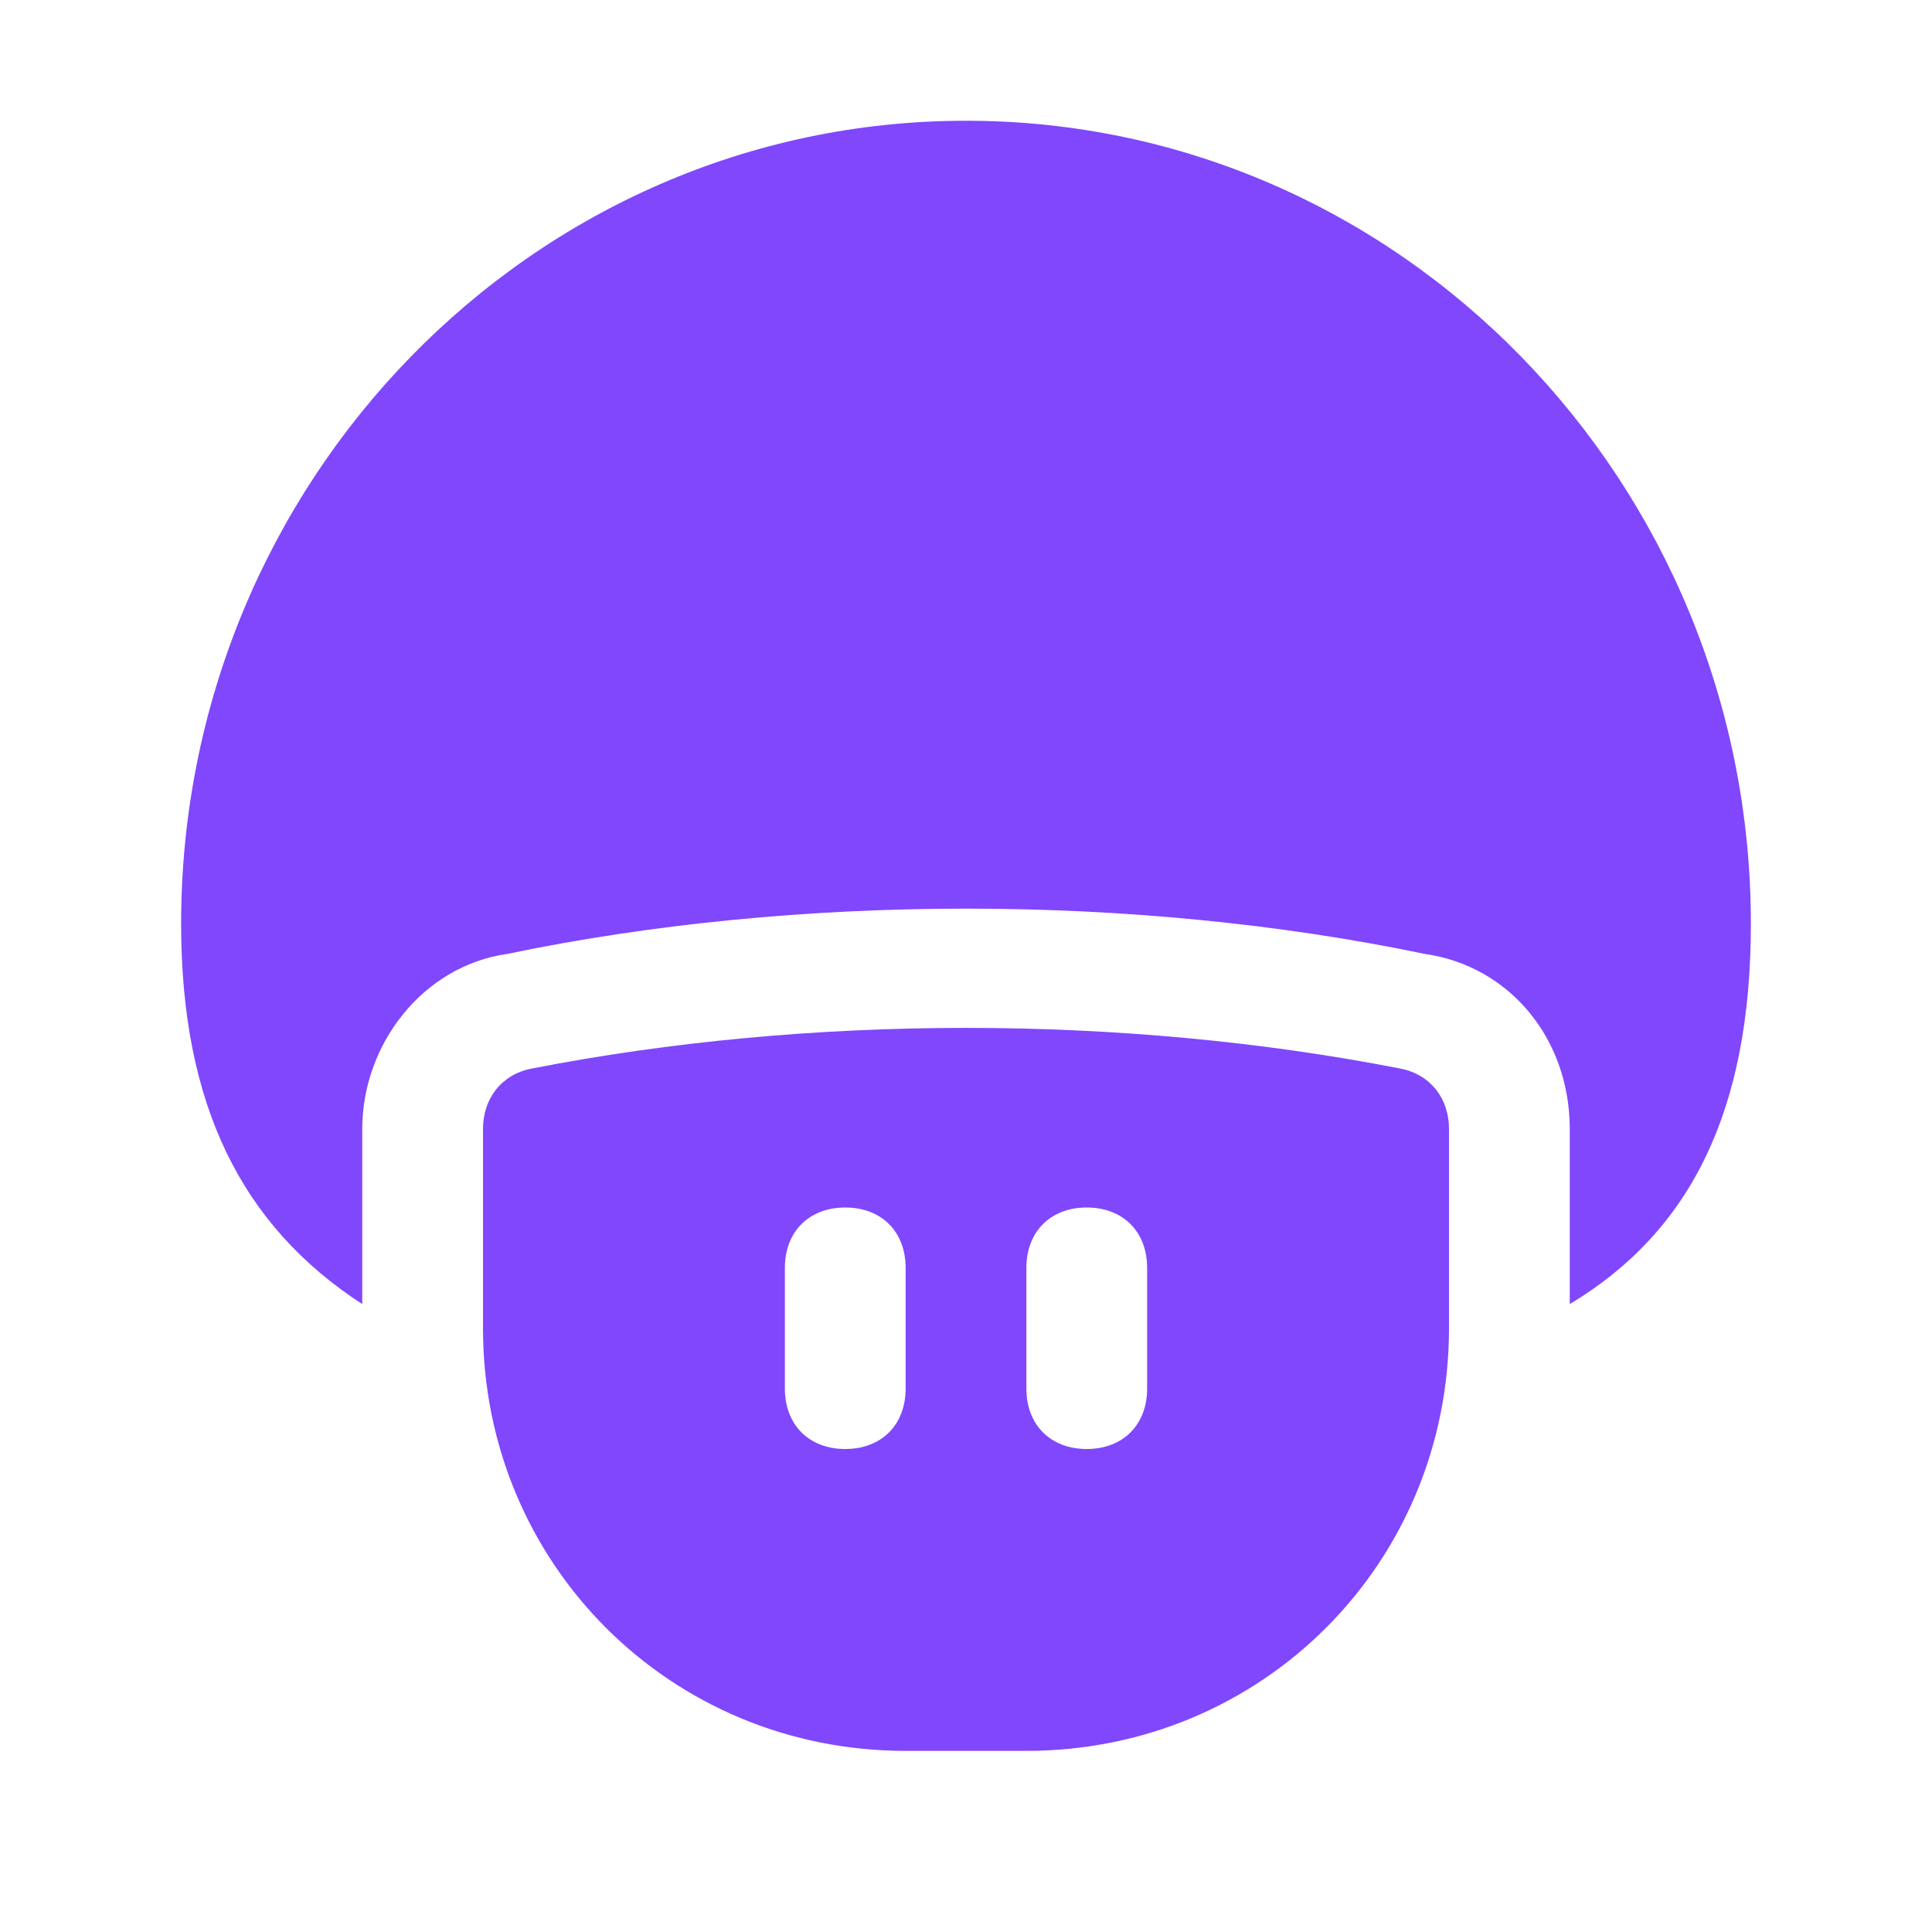 <!DOCTYPE svg PUBLIC "-//W3C//DTD SVG 1.1//EN" "http://www.w3.org/Graphics/SVG/1.1/DTD/svg11.dtd">
<!-- Uploaded to: SVG Repo, www.svgrepo.com, Transformed by: SVG Repo Mixer Tools -->
<svg version="1.1" id="Icons" xmlns="http://www.w3.org/2000/svg" xmlns:xlink="http://www.w3.org/1999/xlink" viewBox="0 0 32 32" xml:space="preserve" width="800px" height="800px" fill="#8047fd">
<g id="SVGRepo_bgCarrier" stroke-width="0"/>
<g id="SVGRepo_tracerCarrier" stroke-linecap="round" stroke-linejoin="round"/>
<g id="SVGRepo_iconCarrier"> <style type="text/css"> .st0{fill:none;stroke:#8047fd;stroke-width:2;stroke-linecap:round;stroke-linejoin:round;stroke-miterlimit:10;} </style> <path d="M23.2,17.7c-4.6-0.9-9.8-0.9-14.4,0c-0.5,0.1-0.8,0.5-0.8,1V22c0,3.9,3.1,7,7,7h2c3.9,0,7-3.1,7-7v-3.3 C24,18.2,23.7,17.8,23.2,17.7z M15,23c0,0.6-0.4,1-1,1s-1-0.4-1-1v-2c0-0.6,0.4-1,1-1s1,0.4,1,1V23z M19,23c0,0.6-0.4,1-1,1 s-1-0.4-1-1v-2c0-0.6,0.4-1,1-1s1,0.4,1,1V23z"/> <path d="M16,2C8.8,2,3,8,3,15.3c0,3,1,5,3,6.3v-2.9c0-1.4,1-2.7,2.4-2.9c4.8-1,10.4-1,15.2,0C25,16,26,17.2,26,18.7v2.9 c2-1.2,3-3.2,3-6.3C29,8,23.2,2,16,2z"/> </g>
</svg>